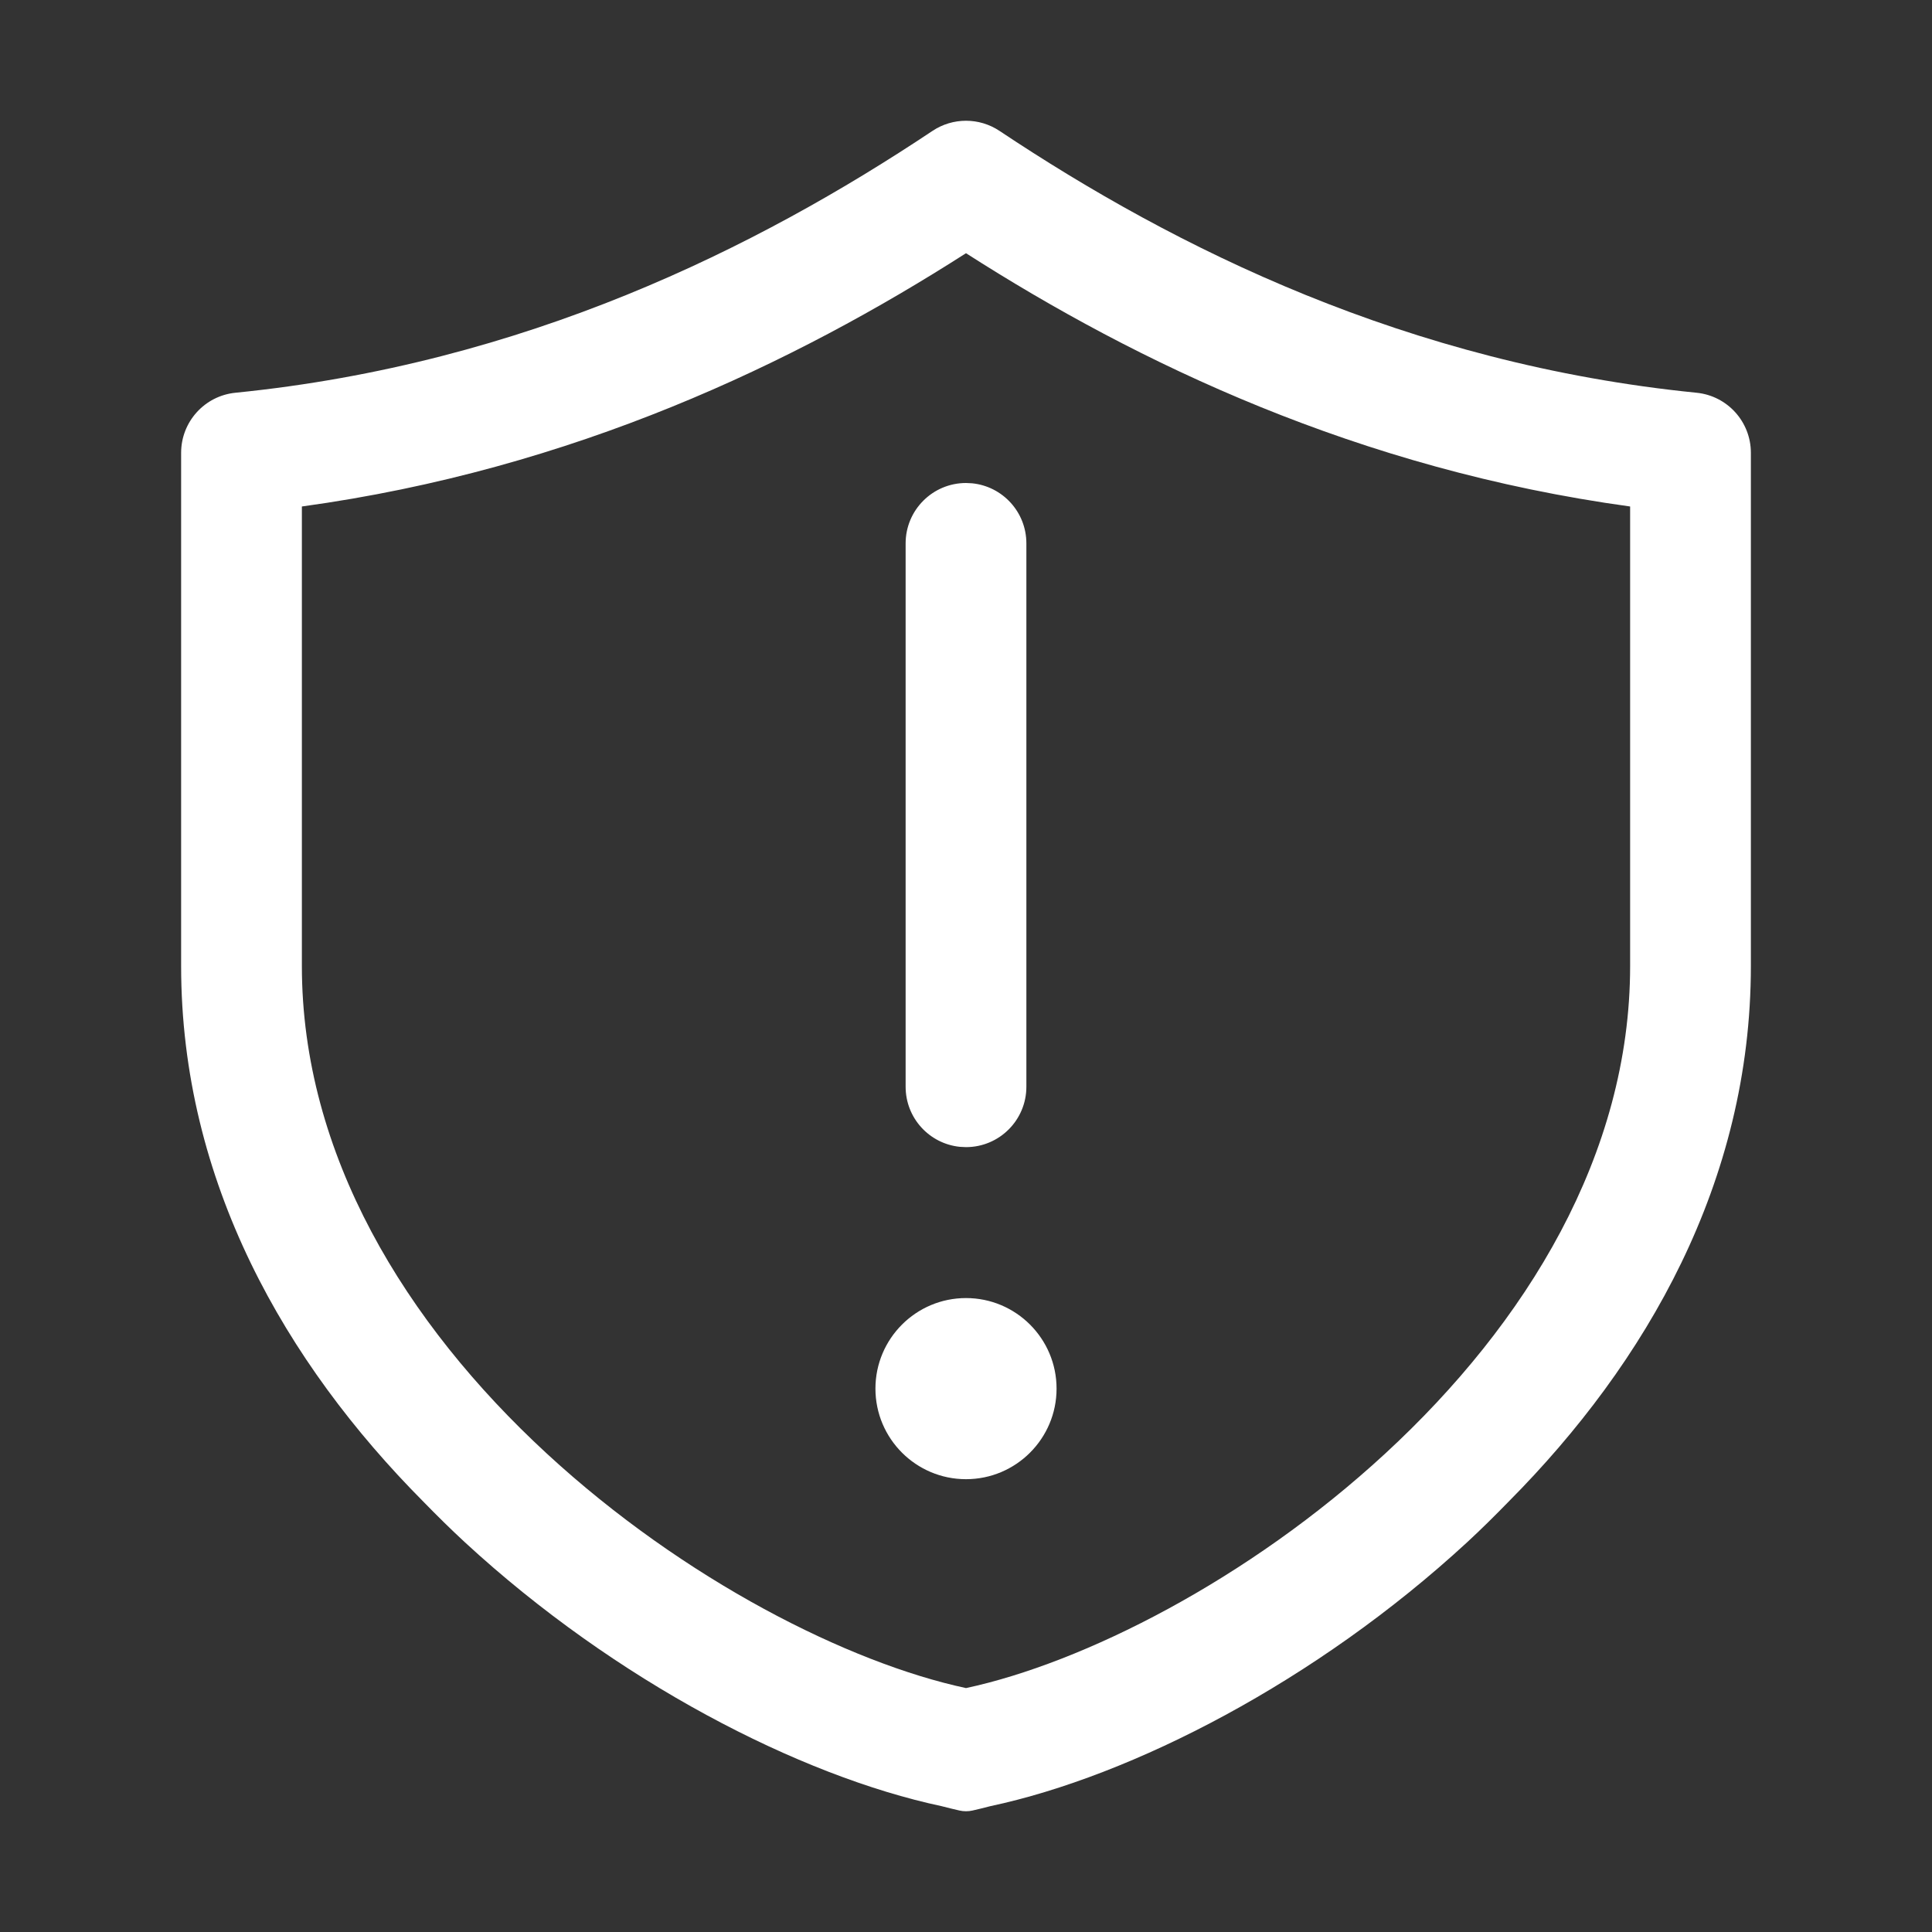 <svg width="32" height="32" viewBox="0 0 32 32" fill="none" xmlns="http://www.w3.org/2000/svg">
<rect x="0" y="0" width="32" height="32" fill="#333333" stroke="none"/>
<path d="M16 21.5C16.828 21.5 17.5 22.172 17.5 23C17.5 23.828 16.828 24.5 16 24.5C15.172 24.5 14.5 23.828 14.5 23C14.5 22.172 15.172 21.5 16 21.5ZM16.102 8.005C16.607 8.056 17 8.482 17 9V18C17 18.552 16.552 19 16 19L15.898 18.995C15.393 18.944 15 18.518 15 18V9C15 8.448 15.448 8 16 8L16.102 8.005ZM15.445 2.168C15.781 1.944 16.219 1.944 16.555 2.168C19.471 4.112 23.315 6.026 28.1 6.505C28.611 6.556 29 6.986 29 7.5V16C29 19.572 27.269 22.574 24.989 24.87C24.763 25.102 24.534 25.329 24.299 25.546C21.805 27.846 18.753 29.416 16.402 29.916C16.303 29.941 16.205 29.967 16.108 29.988C16.037 30.004 15.963 30.004 15.892 29.988C15.795 29.967 15.697 29.941 15.597 29.916C13.246 29.416 10.194 27.845 7.701 25.546C7.466 25.329 7.236 25.102 7.01 24.87C4.73 22.574 3 19.572 3 16V7.5C3 6.986 3.389 6.556 3.9 6.505C8.685 6.026 12.529 4.112 15.445 2.168ZM16 4.194C13.166 6.008 9.496 7.772 5 8.389V16C5 19.12 6.715 21.916 9.057 24.076C11.332 26.174 14.064 27.545 16 27.96C17.936 27.545 20.669 26.174 22.943 24.076C25.285 21.916 27 19.12 27 16V8.389C22.504 7.772 18.834 6.008 16 4.194Z" fill="#ffffff"/>
</svg>
